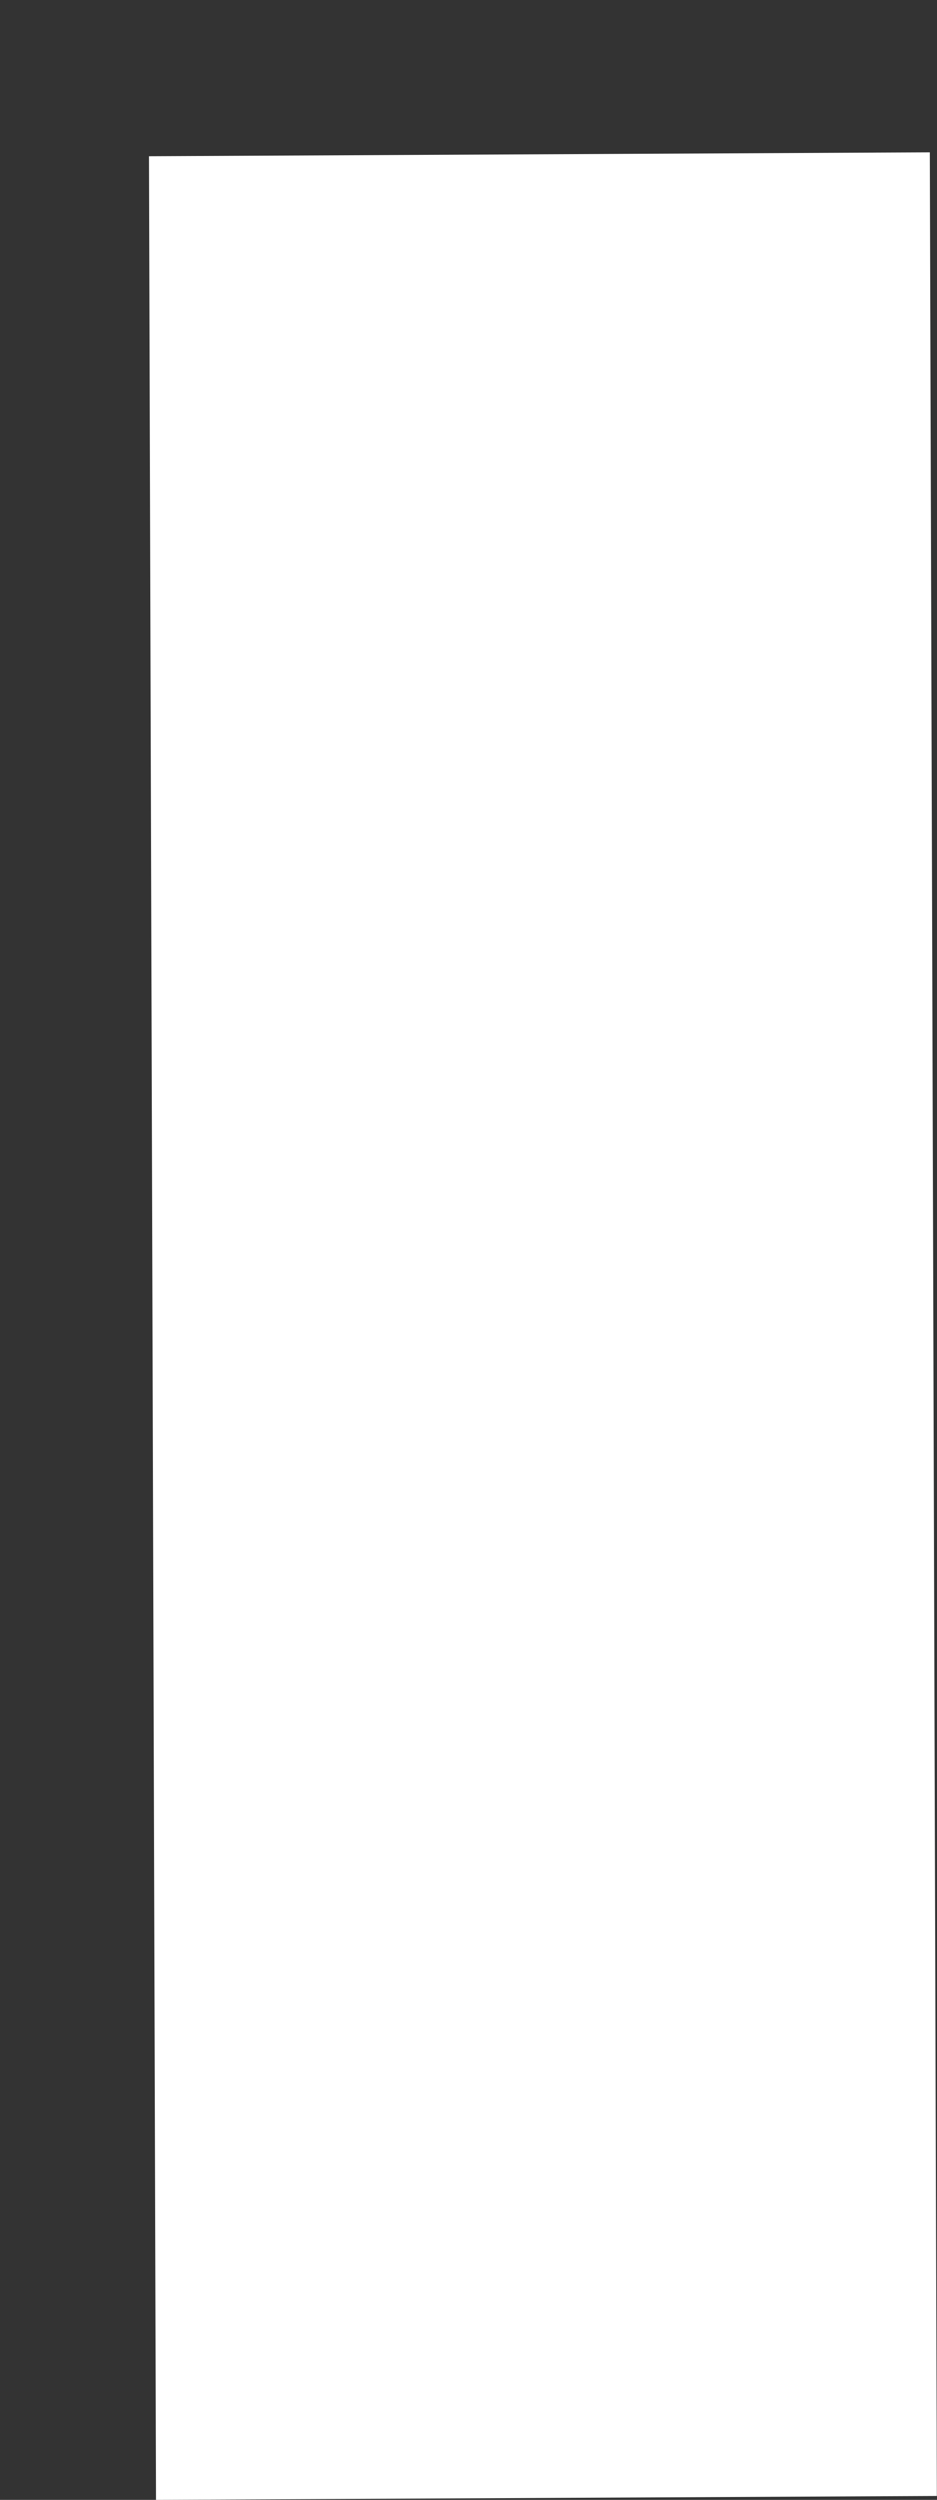 <svg width="6" height="16" viewBox="0 0 6 16" fill="none" xmlns="http://www.w3.org/2000/svg">
<rect x="0" y="0" width="6" height="16" fill="#333333" stroke="none"/>
<line y1="-2.5" x2="15" y2="-2.5" transform="matrix(0.003 1 -1 0.005 0.954 1)" stroke="white" stroke-width="5"/>
</svg>
